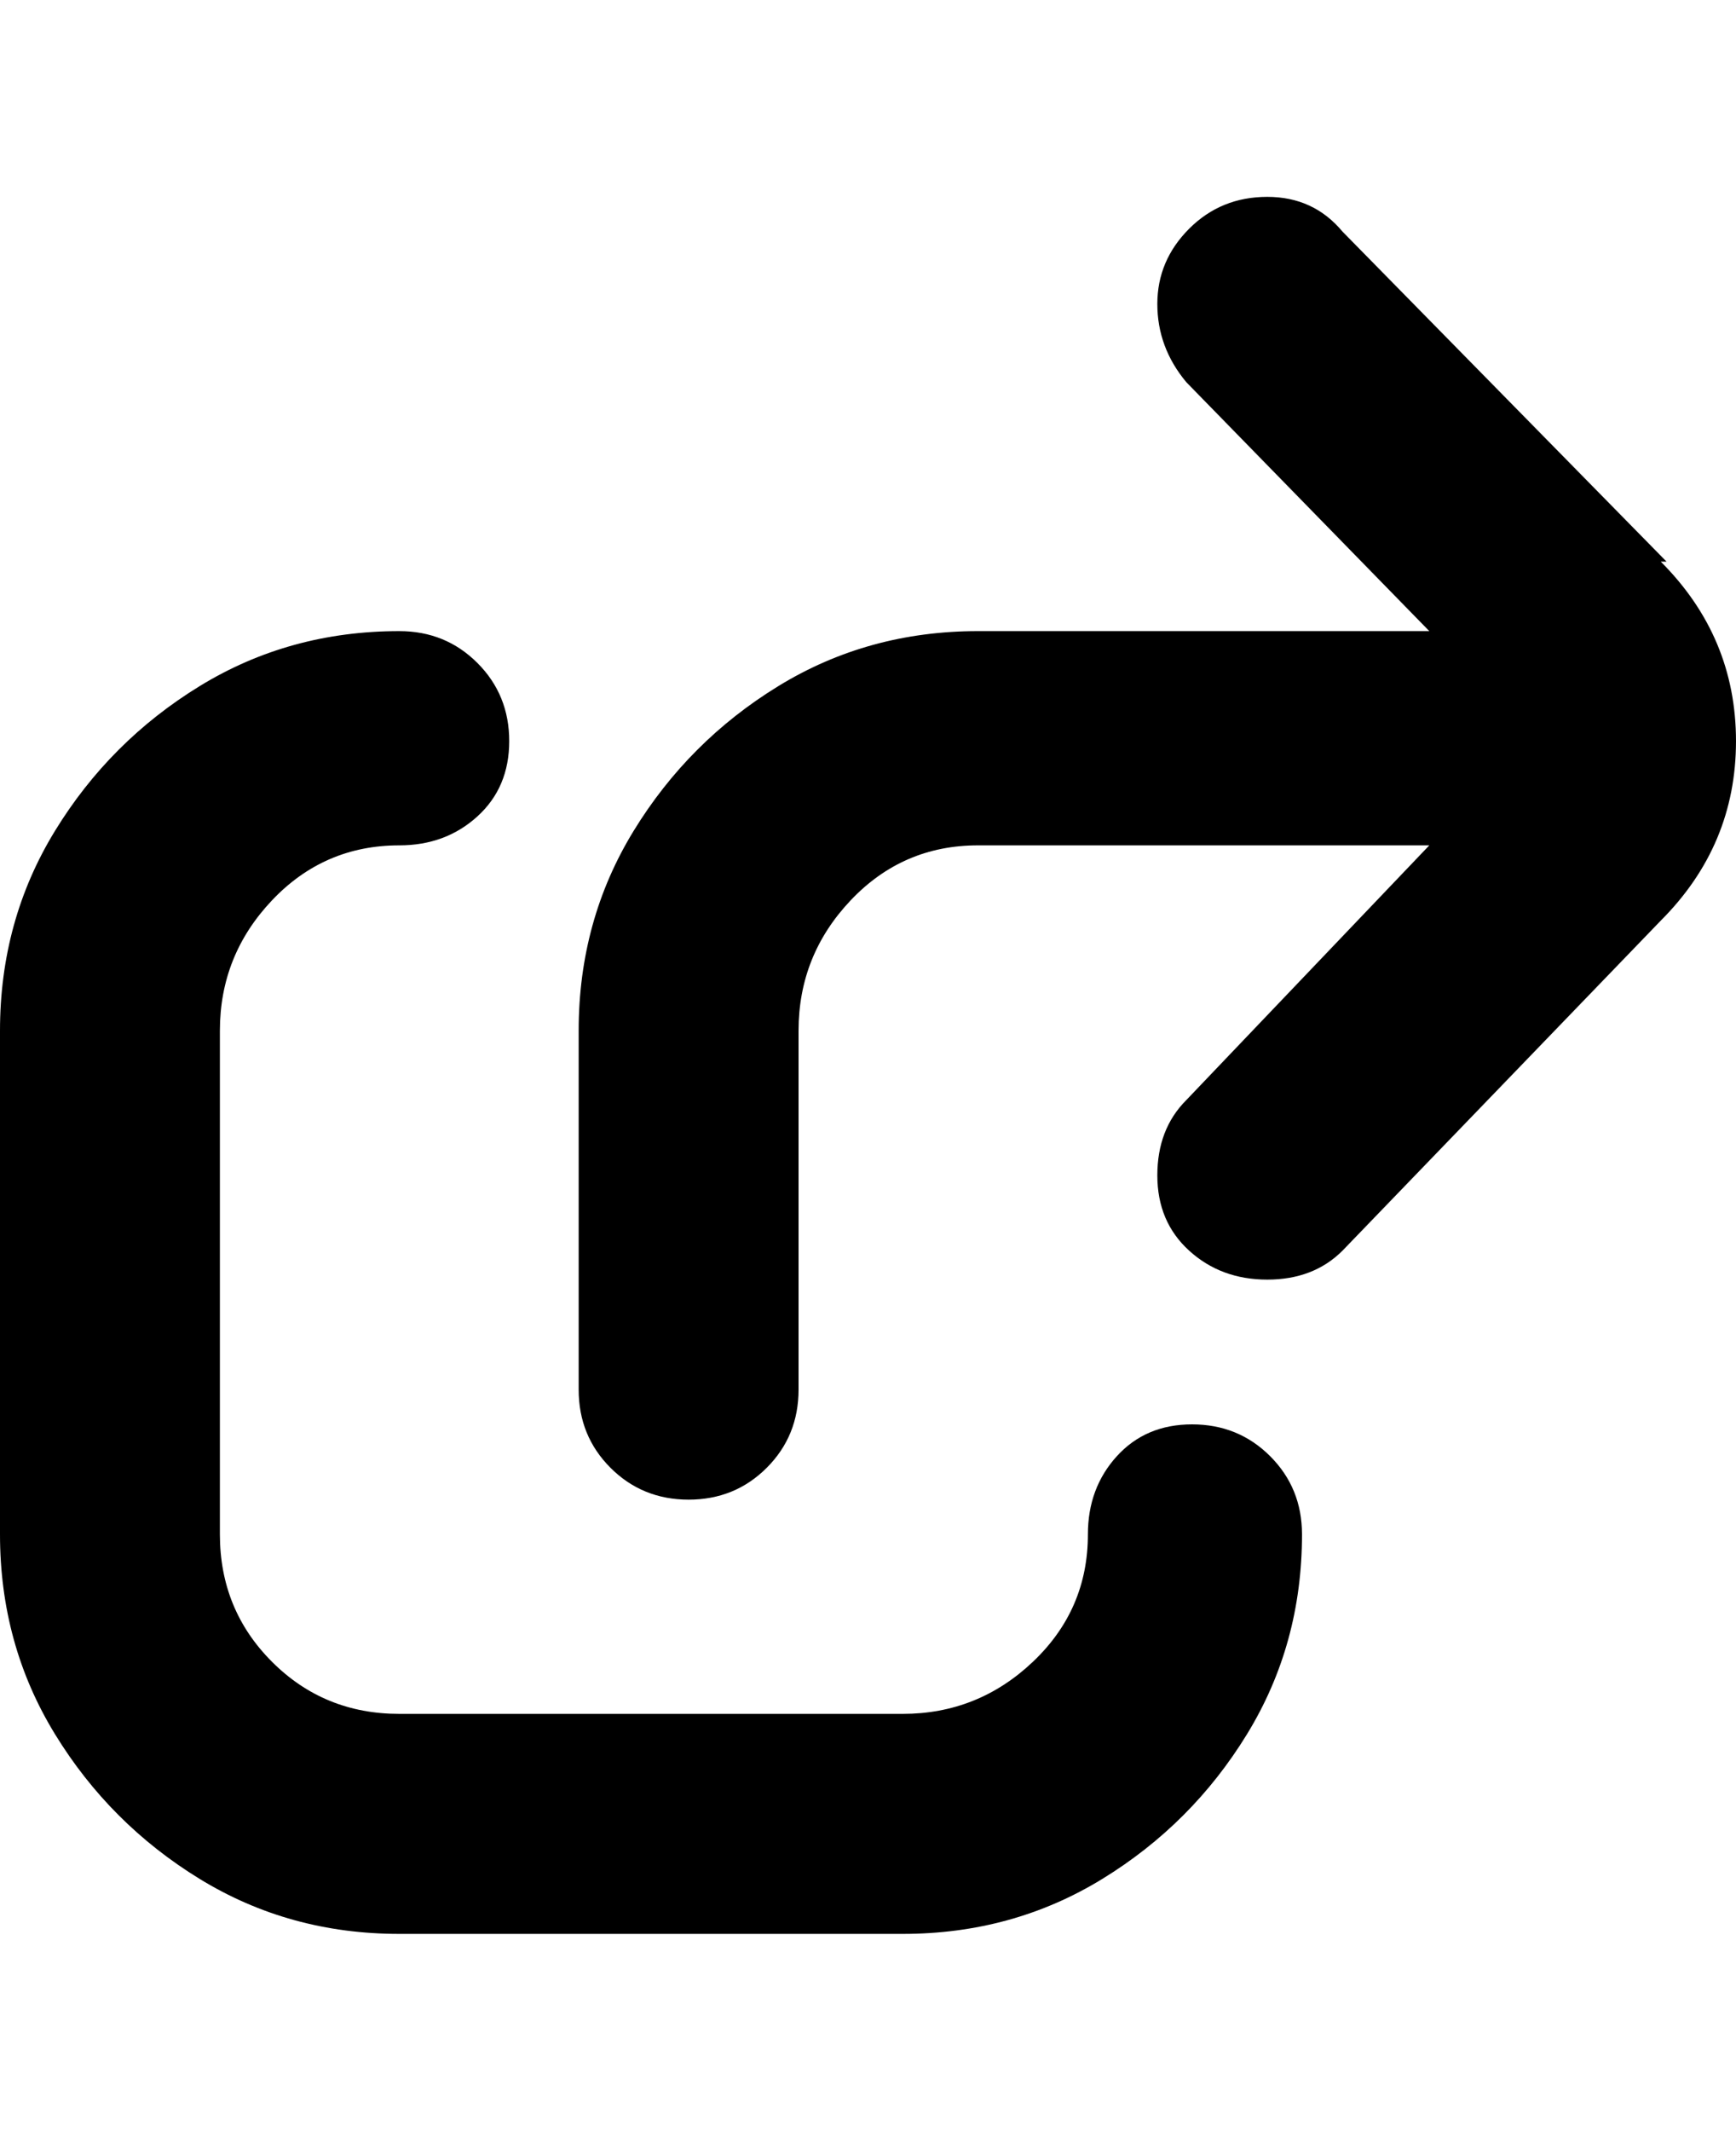 <svg viewBox="0 0 300 368" xmlns="http://www.w3.org/2000/svg"><path d="M225 265q0 19-9.5 34.5t-25 25Q175 334 156 334H69q-19 0-34.5-9.5t-25-25Q0 284 0 265v-87q0-19 9.5-34.5t25-25Q50 109 69 109q8 0 13.5 5.5T88 128q0 8-5.5 13T69 146q-13 0-22 9.5T38 178v87q0 13 9 22t22 9h87q13 0 22.5-9t9.5-22q0-8 5-13.5t13-5.5q8 0 13.5 5.5T225 265zm63-168l-56-57q-5-6-13-6t-13.5 5.5q-5.5 5.5-5.5 13t5 13.5l42 43h-78q-19 0-34.5 9.5t-25 25Q100 159 100 178v62q0 8 5.5 13.5T119 259q8 0 13.5-5.5T138 240v-62q0-13 9-22.5t22-9.5h78l-42 44q-5 5-5 13t5.5 13q5.5 5 13.5 5t13-5l55-57q13-13 13-31t-13-31h1z"/></svg>